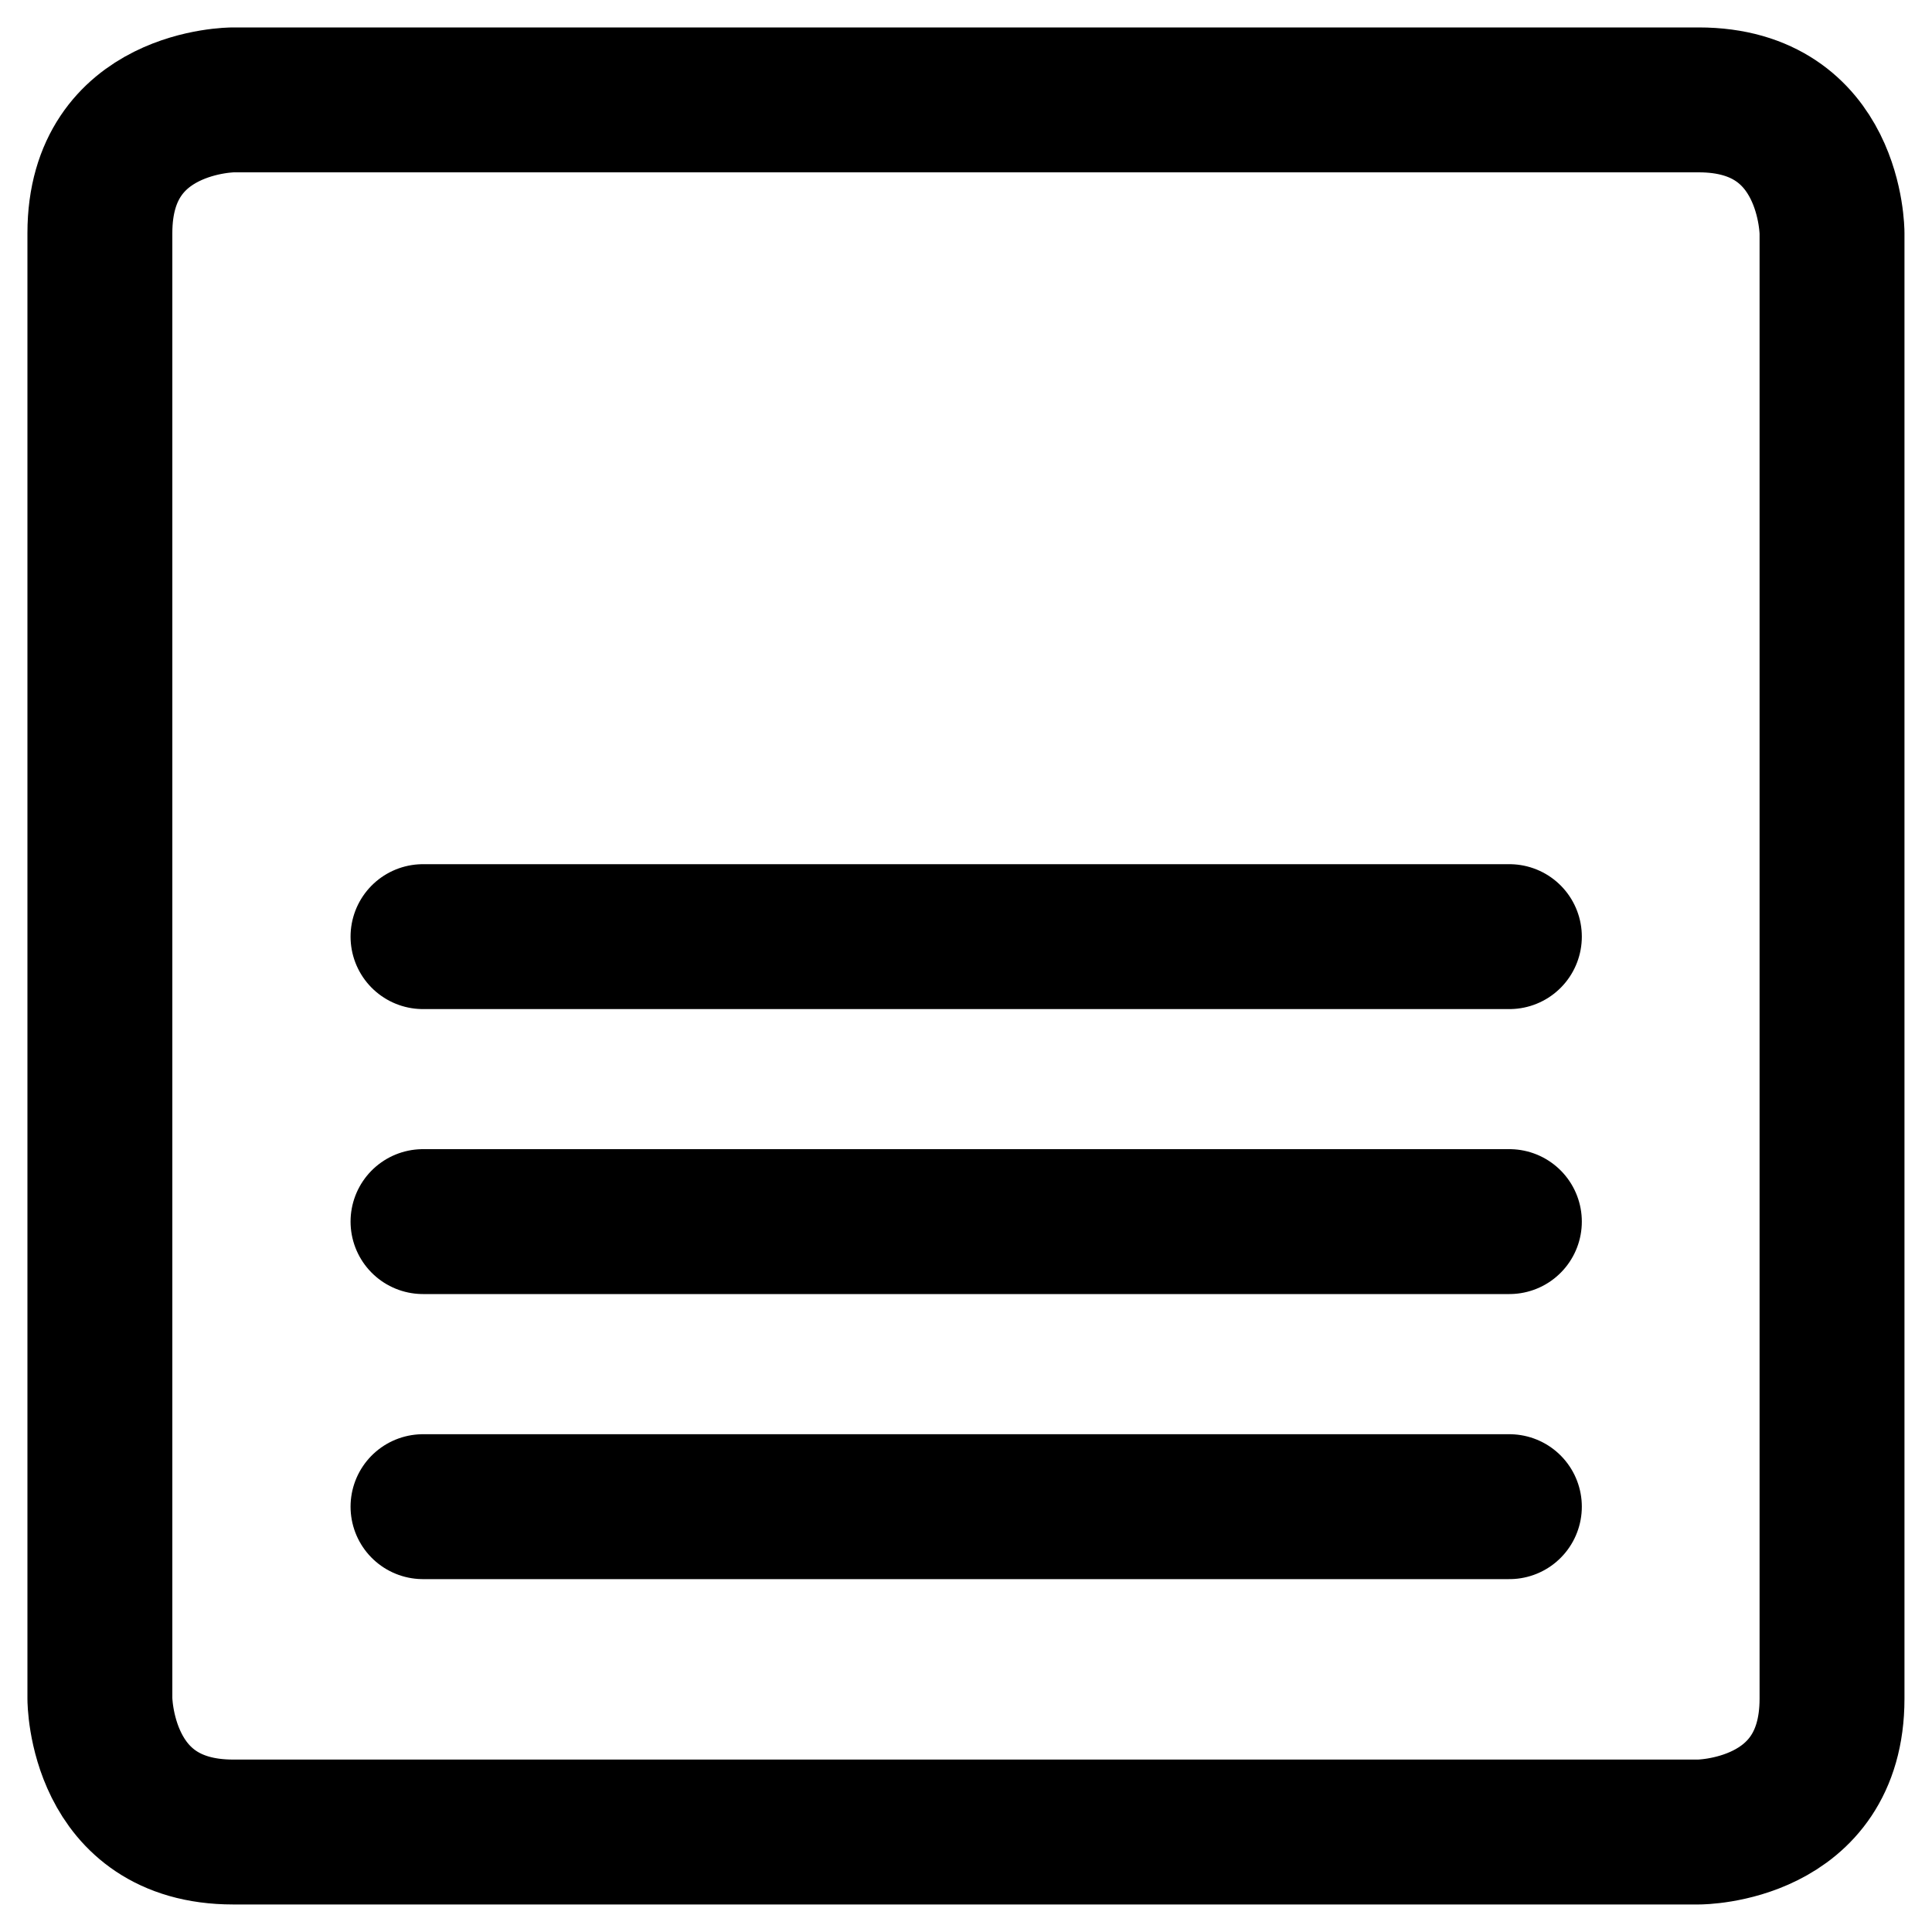 <svg width="20" height="20" viewBox="0 0 20 20" fill="none" xmlns="http://www.w3.org/2000/svg">
<g id="align-text-bottom-79" clip-path="url(#clip0_47_147592)">
<g id="align-text-bottom">
<path id="Rectangle 53" d="M18.965 17.585V2.413C18.965 2.413 18.965 1.034 17.585 1.034H2.413C2.413 1.034 1.034 1.034 1.034 2.413V17.585C1.034 17.585 1.034 18.965 2.413 18.965H17.585C17.585 18.965 18.965 18.965 18.965 17.585Z" stroke="black" stroke-width="1.5" stroke-linecap="round" stroke-linejoin="round"/>
<path id="Vector 614" d="M4.379 15.597H15.625" stroke="black" stroke-width="1.5" stroke-linecap="round" stroke-linejoin="round"/>
<path id="Vector 615" d="M4.379 12.646H15.625" stroke="black" stroke-width="1.5" stroke-linecap="round" stroke-linejoin="round"/>
<path id="Vector 616" d="M4.379 9.696H15.625" stroke="black" stroke-width="1.5" stroke-linecap="round" stroke-linejoin="round"/>
</g>
</g>
<defs>
<clipPath id="clip0_47_147592">
<rect width="20" height="20" fill="white"/>
</clipPath>
</defs>
</svg>
